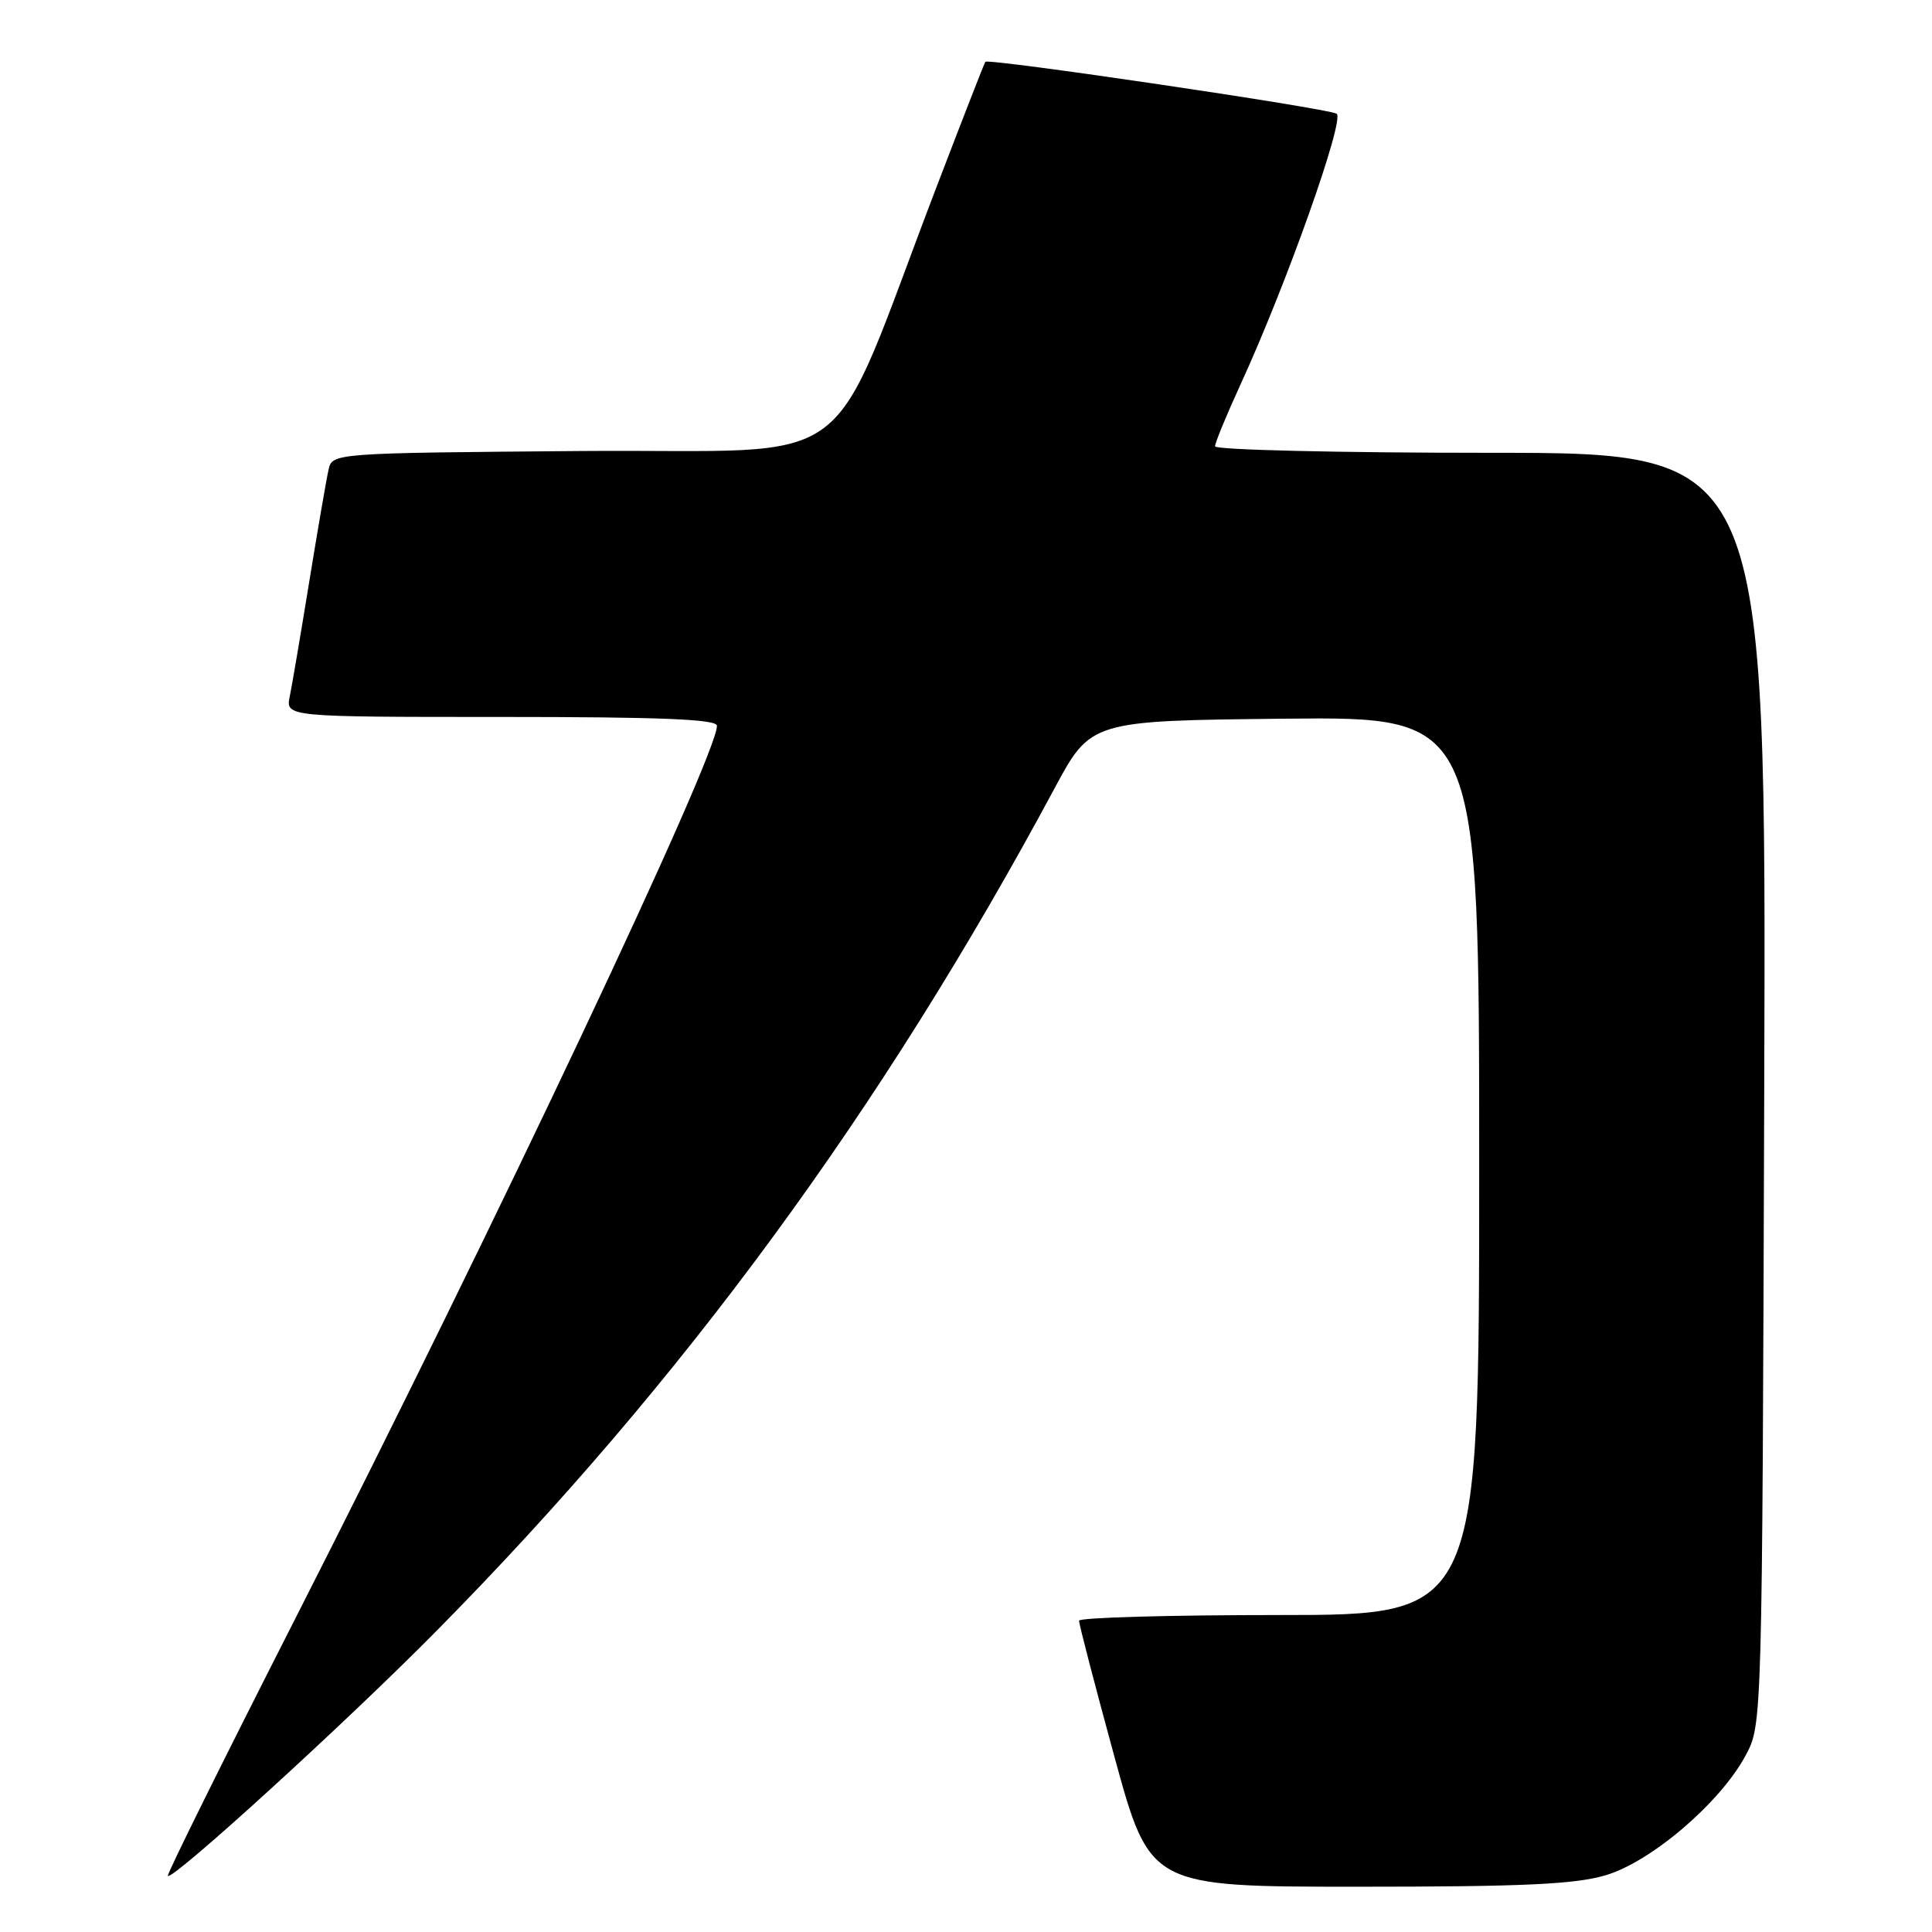 <?xml version="1.0" encoding="UTF-8" standalone="no"?>
<!DOCTYPE svg PUBLIC "-//W3C//DTD SVG 1.1//EN" "http://www.w3.org/Graphics/SVG/1.1/DTD/svg11.dtd" >
<svg xmlns="http://www.w3.org/2000/svg" xmlns:xlink="http://www.w3.org/1999/xlink" version="1.1" viewBox="0 0 256 256">
 <g >
 <path fill="currentColor"
d=" M 212.76 248.48 C 218.82 246.68 227.96 238.85 231.31 232.60 C 233.50 228.50 233.50 228.50 233.77 144.25 C 234.04 60.00 234.04 60.00 197.52 60.00 C 177.43 60.00 161.00 59.61 161.00 59.14 C 161.00 58.67 162.53 54.96 164.40 50.89 C 170.47 37.67 178.24 15.77 177.11 15.07 C 175.93 14.34 130.93 7.69 130.56 8.19 C 130.43 8.36 127.57 15.70 124.20 24.50 C 109.19 63.67 114.78 59.47 77.26 59.76 C 44.03 60.03 44.03 60.03 43.53 62.26 C 43.25 63.49 42.11 70.12 40.99 77.00 C 39.87 83.88 38.71 90.74 38.40 92.25 C 37.84 95.00 37.84 95.00 66.42 95.00 C 87.54 95.00 95.00 95.30 95.00 96.17 C 95.00 100.21 65.67 162.30 38.92 214.88 C 29.58 233.25 22.07 248.40 22.24 248.57 C 22.86 249.20 46.04 228.07 57.89 216.05 C 90.42 183.11 116.85 147.07 139.71 104.50 C 144.54 95.50 144.54 95.50 170.27 95.23 C 196.00 94.97 196.00 94.97 196.00 154.48 C 196.00 214.00 196.00 214.00 169.50 214.00 C 154.93 214.00 142.99 214.34 142.98 214.75 C 142.96 215.16 145.07 223.26 147.66 232.75 C 152.38 250.00 152.38 250.00 180.01 250.00 C 201.83 250.00 208.71 249.68 212.76 248.48 Z "/>
</g>
</svg>